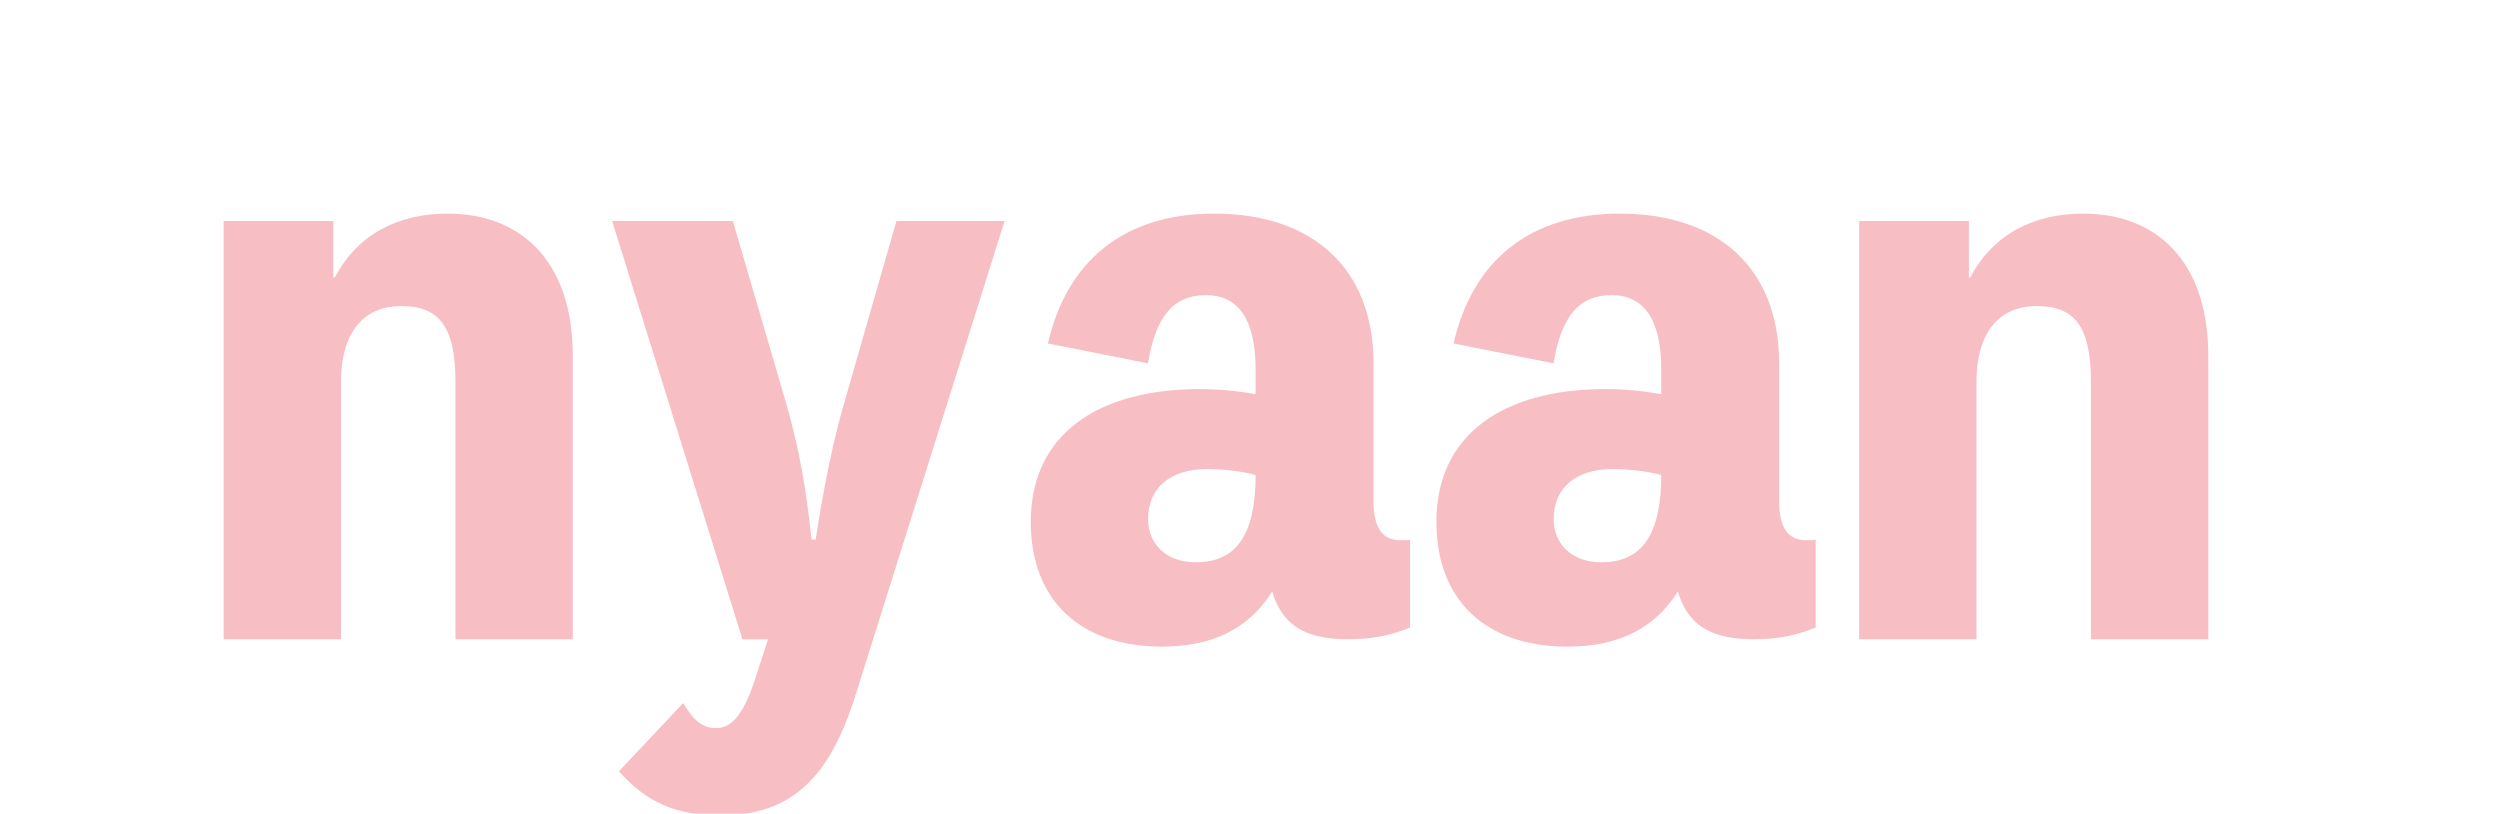 <?xml version="1.0" encoding="utf-8"?>
<!-- Generator: Adobe Illustrator 25.3.1, SVG Export Plug-In . SVG Version: 6.00 Build 0)  -->
<svg version="1.0" id="レイヤー_1" xmlns="http://www.w3.org/2000/svg" xmlns:xlink="http://www.w3.org/1999/xlink" x="0px"
	 y="0px" viewBox="0 0 169 55" style="enable-background:new 0 0 169 55;" xml:space="preserve">
<style type="text/css">
	.st0{fill:#F7BEC4;}
</style>
<g>
	<path class="st0" d="M22.63,18.76c1.54-2.93,4.29-4.32,7.65-4.32c4.76,0,8.44,3.03,8.44,9.62v19.15h-7.93V25.85
		c0-3.82-1.12-5.16-3.68-5.16c-2.28,0-4.06,1.49-4.06,5.16v17.36h-7.93V14.94h7.41v3.82H22.63z"/>
	<path class="st0" d="M67.91,14.94l-9.98,31.75c-1.58,5.11-3.82,8.43-9.19,8.43c-3.03,0-4.99-0.84-6.9-2.98l4.34-4.61
		c0.75,1.24,1.35,1.69,2.24,1.69c1.12,0,1.91-1.09,2.66-3.42l0.84-2.58h-1.73l-8.81-28.28h8.16l3.64,12.45
		c0.93,3.32,1.31,5.7,1.68,9.08h0.28c0.51-3.37,1.17-6.6,1.87-9.03l3.59-12.5H67.91z"/>
	<path class="st0" d="M92.85,33.89c0,1.79,0.61,2.63,1.82,2.63c0.42,0,0.56,0,0.65-0.05v5.95c-1.49,0.6-2.66,0.79-4.24,0.79
		c-3.03,0-4.43-1.09-5.08-3.22c-1.59,2.53-4.06,3.72-7.46,3.72c-5.5,0-8.86-3.12-8.86-8.43c0-5.85,4.43-8.98,11.47-8.98
		c1.03,0,2.42,0.1,3.73,0.35v-1.69c0-3.42-1.21-5.01-3.36-5.01c-2.19,0-3.4,1.44-3.92,4.61l-6.76-1.34
		c1.31-5.71,5.27-8.78,11.24-8.78c6.67,0,10.77,3.72,10.77,10.12V33.89z M84.88,32.11c-0.89-0.25-2.15-0.4-3.31-0.4
		c-2.42,0-3.96,1.24-3.96,3.37c0,1.69,1.21,2.93,3.22,2.93C83.53,38.01,84.88,36.22,84.88,32.11z"/>
	<path class="st0" d="M120.27,33.89c0,1.79,0.61,2.63,1.82,2.63c0.42,0,0.56,0,0.65-0.05v5.95c-1.49,0.6-2.66,0.79-4.24,0.79
		c-3.03,0-4.43-1.09-5.08-3.22c-1.59,2.53-4.06,3.72-7.46,3.72c-5.5,0-8.86-3.12-8.86-8.43c0-5.85,4.43-8.98,11.47-8.98
		c1.03,0,2.42,0.1,3.73,0.35v-1.69c0-3.42-1.21-5.01-3.36-5.01c-2.19,0-3.4,1.44-3.92,4.61l-6.76-1.34
		c1.31-5.71,5.27-8.78,11.24-8.78c6.67,0,10.77,3.72,10.77,10.12V33.89z M112.3,32.11c-0.89-0.25-2.15-0.4-3.31-0.4
		c-2.42,0-3.96,1.24-3.96,3.37c0,1.69,1.21,2.93,3.22,2.93C110.95,38.01,112.3,36.22,112.3,32.11z"/>
	<path class="st0" d="M133.19,18.76c1.54-2.93,4.29-4.32,7.65-4.32c4.76,0,8.44,3.03,8.44,9.62v19.15h-7.93V25.85
		c0-3.82-1.12-5.16-3.68-5.16c-2.29,0-4.06,1.49-4.06,5.16v17.36h-7.93V14.94h7.42v3.82H133.19z"/>
</g>
</svg>
